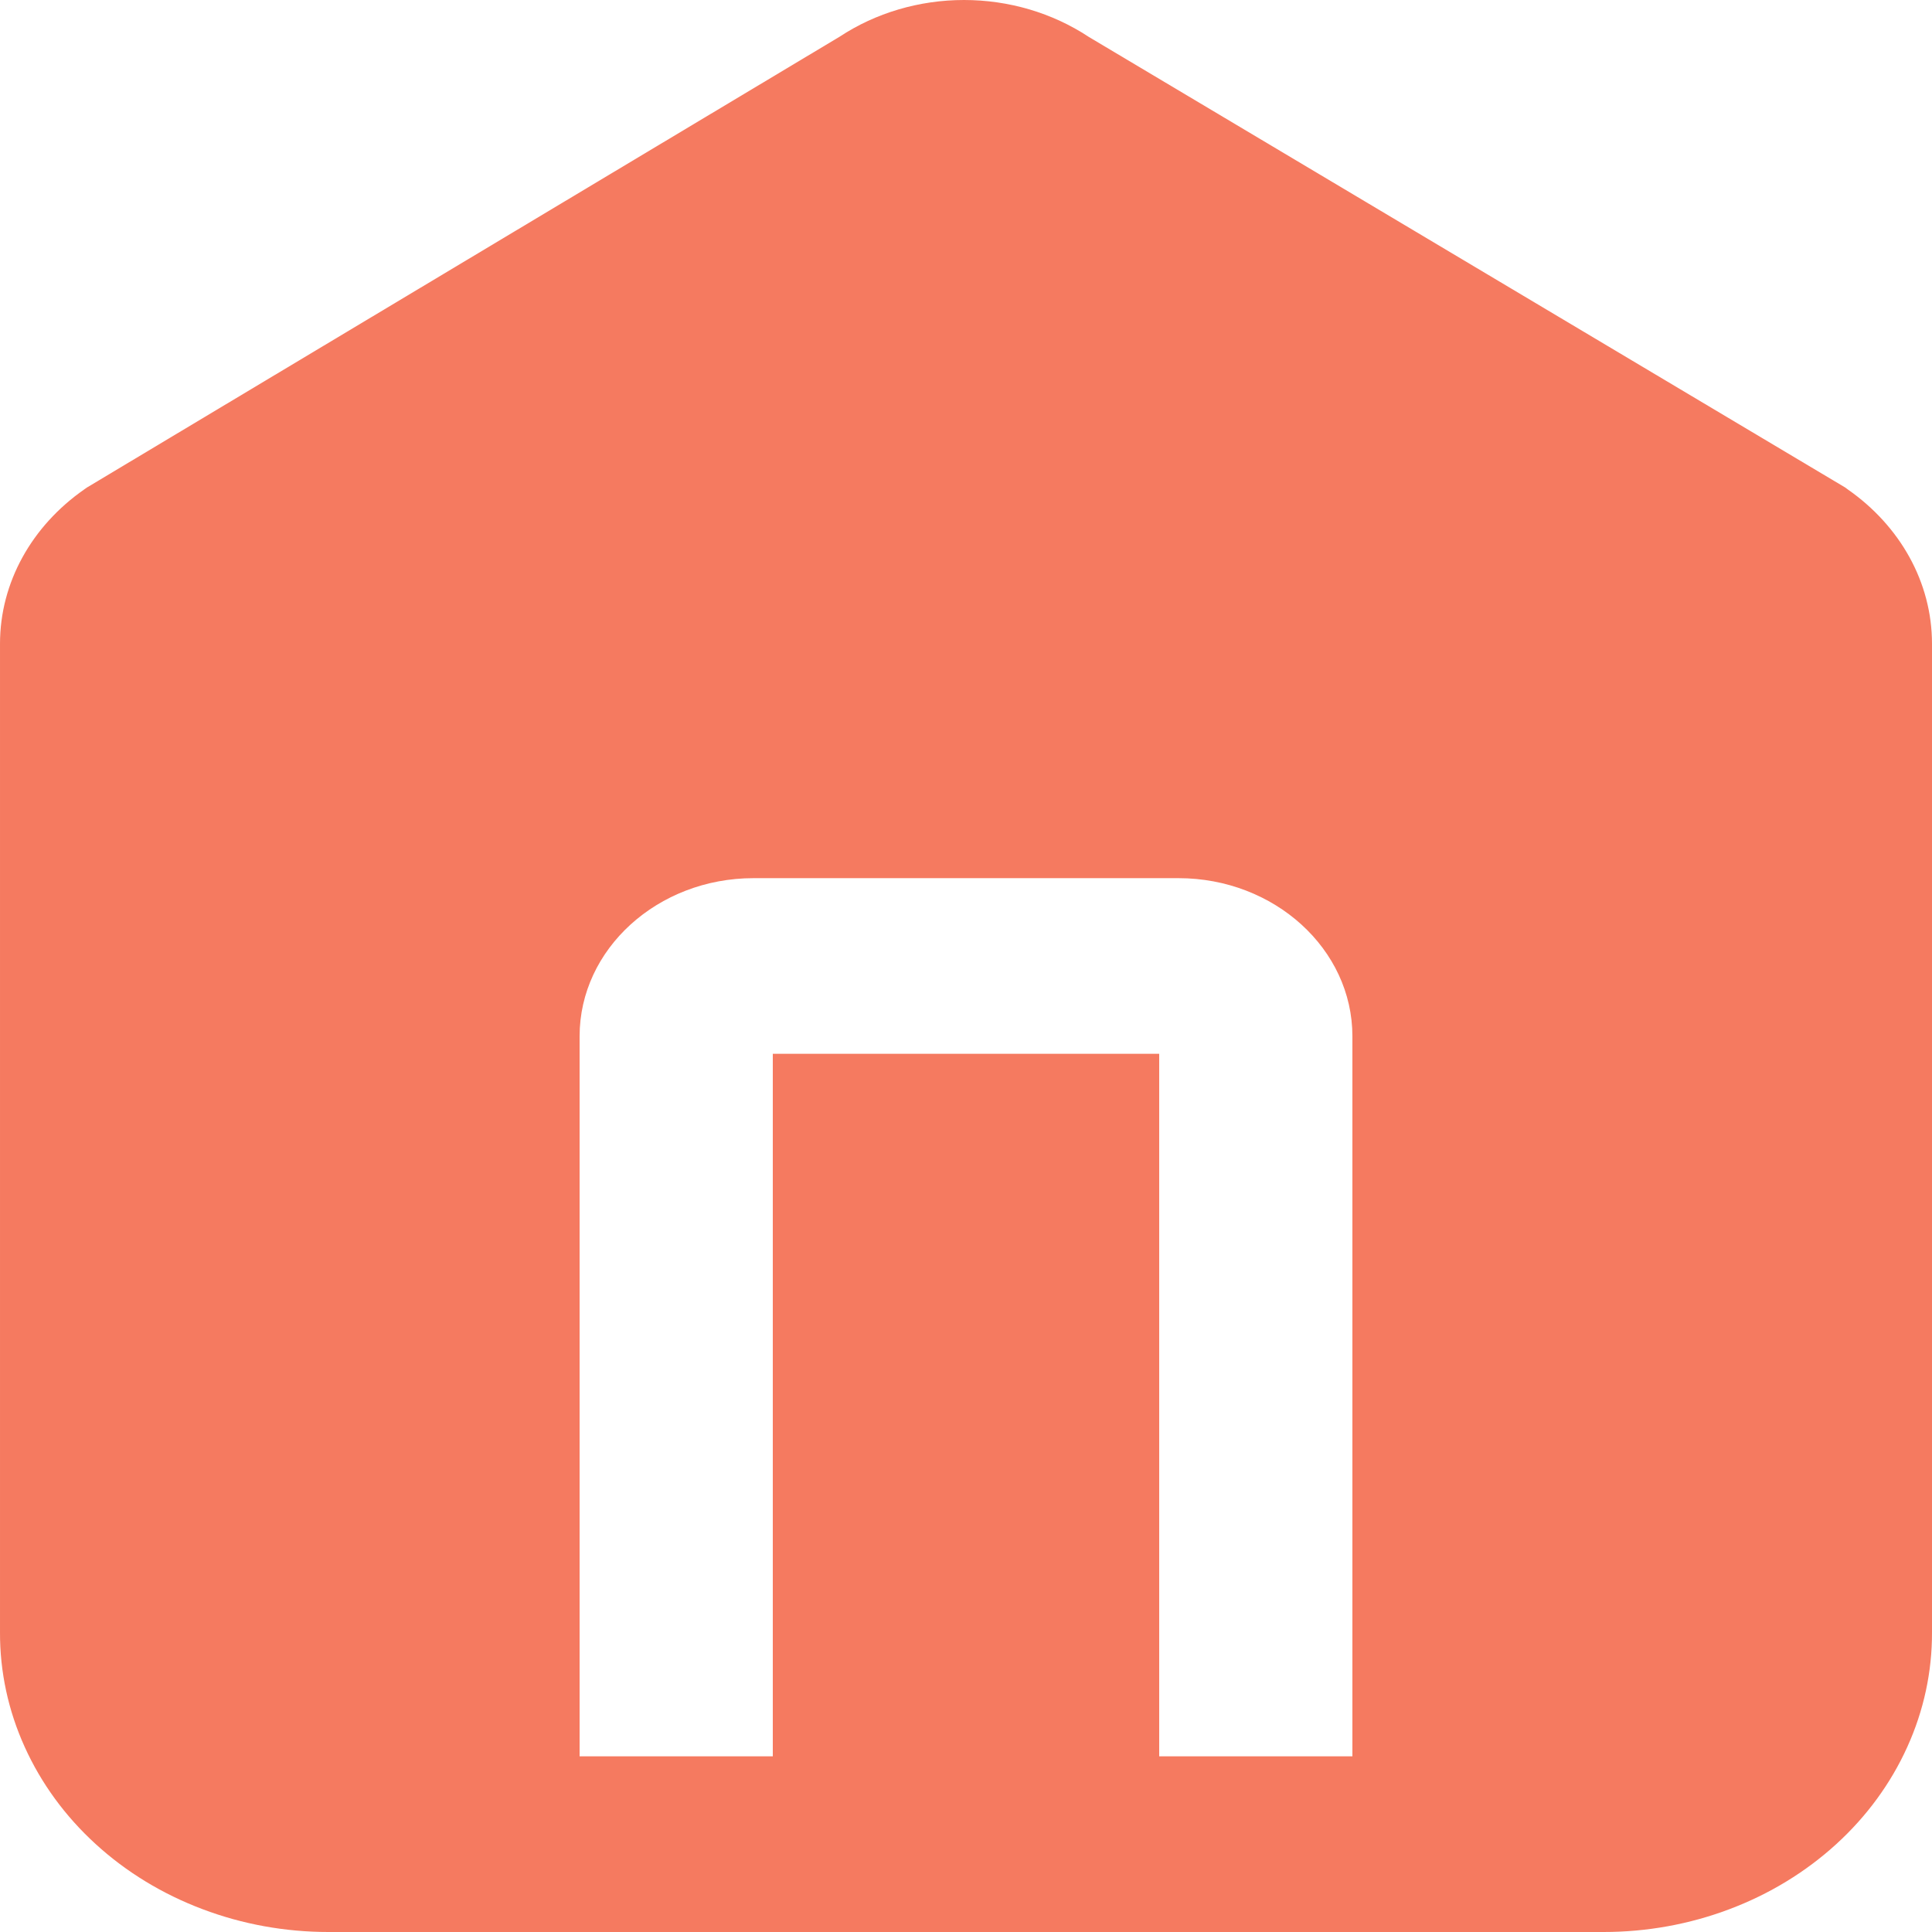<svg width="28" height="28" viewBox="0 0 28 28" fill="none" xmlns="http://www.w3.org/2000/svg">
<path fill-rule="evenodd" clip-rule="evenodd" d="M26.74 7.064L26.782 7.095C27.534 7.621 28 8.435 28 9.331V23.657C28.002 24.227 27.881 24.791 27.642 25.318C27.404 25.845 27.054 26.324 26.612 26.727C26.169 27.131 25.644 27.451 25.065 27.669C24.487 27.888 23.866 28 23.24 28H4.76C4.134 28 3.513 27.888 2.935 27.669C2.356 27.451 1.83 27.131 1.388 26.727C0.946 26.324 0.596 25.845 0.358 25.318C0.119 24.791 -0.002 24.227 2.96497e-05 23.657V9.331C2.96497e-05 8.435 0.466 7.621 1.218 7.095L1.259 7.066L12.165 0.534C12.69 0.187 13.322 0 13.971 0C14.62 0 15.253 0.187 15.778 0.534L26.74 7.064ZM11.2 15.272V25.454H8.4V15.018C8.4 13.755 9.531 12.727 10.92 12.727H17.08C18.469 12.727 19.6 13.755 19.6 15.018V25.454H16.8V15.272H11.2Z" fill="#F57A60"/>
</svg>
